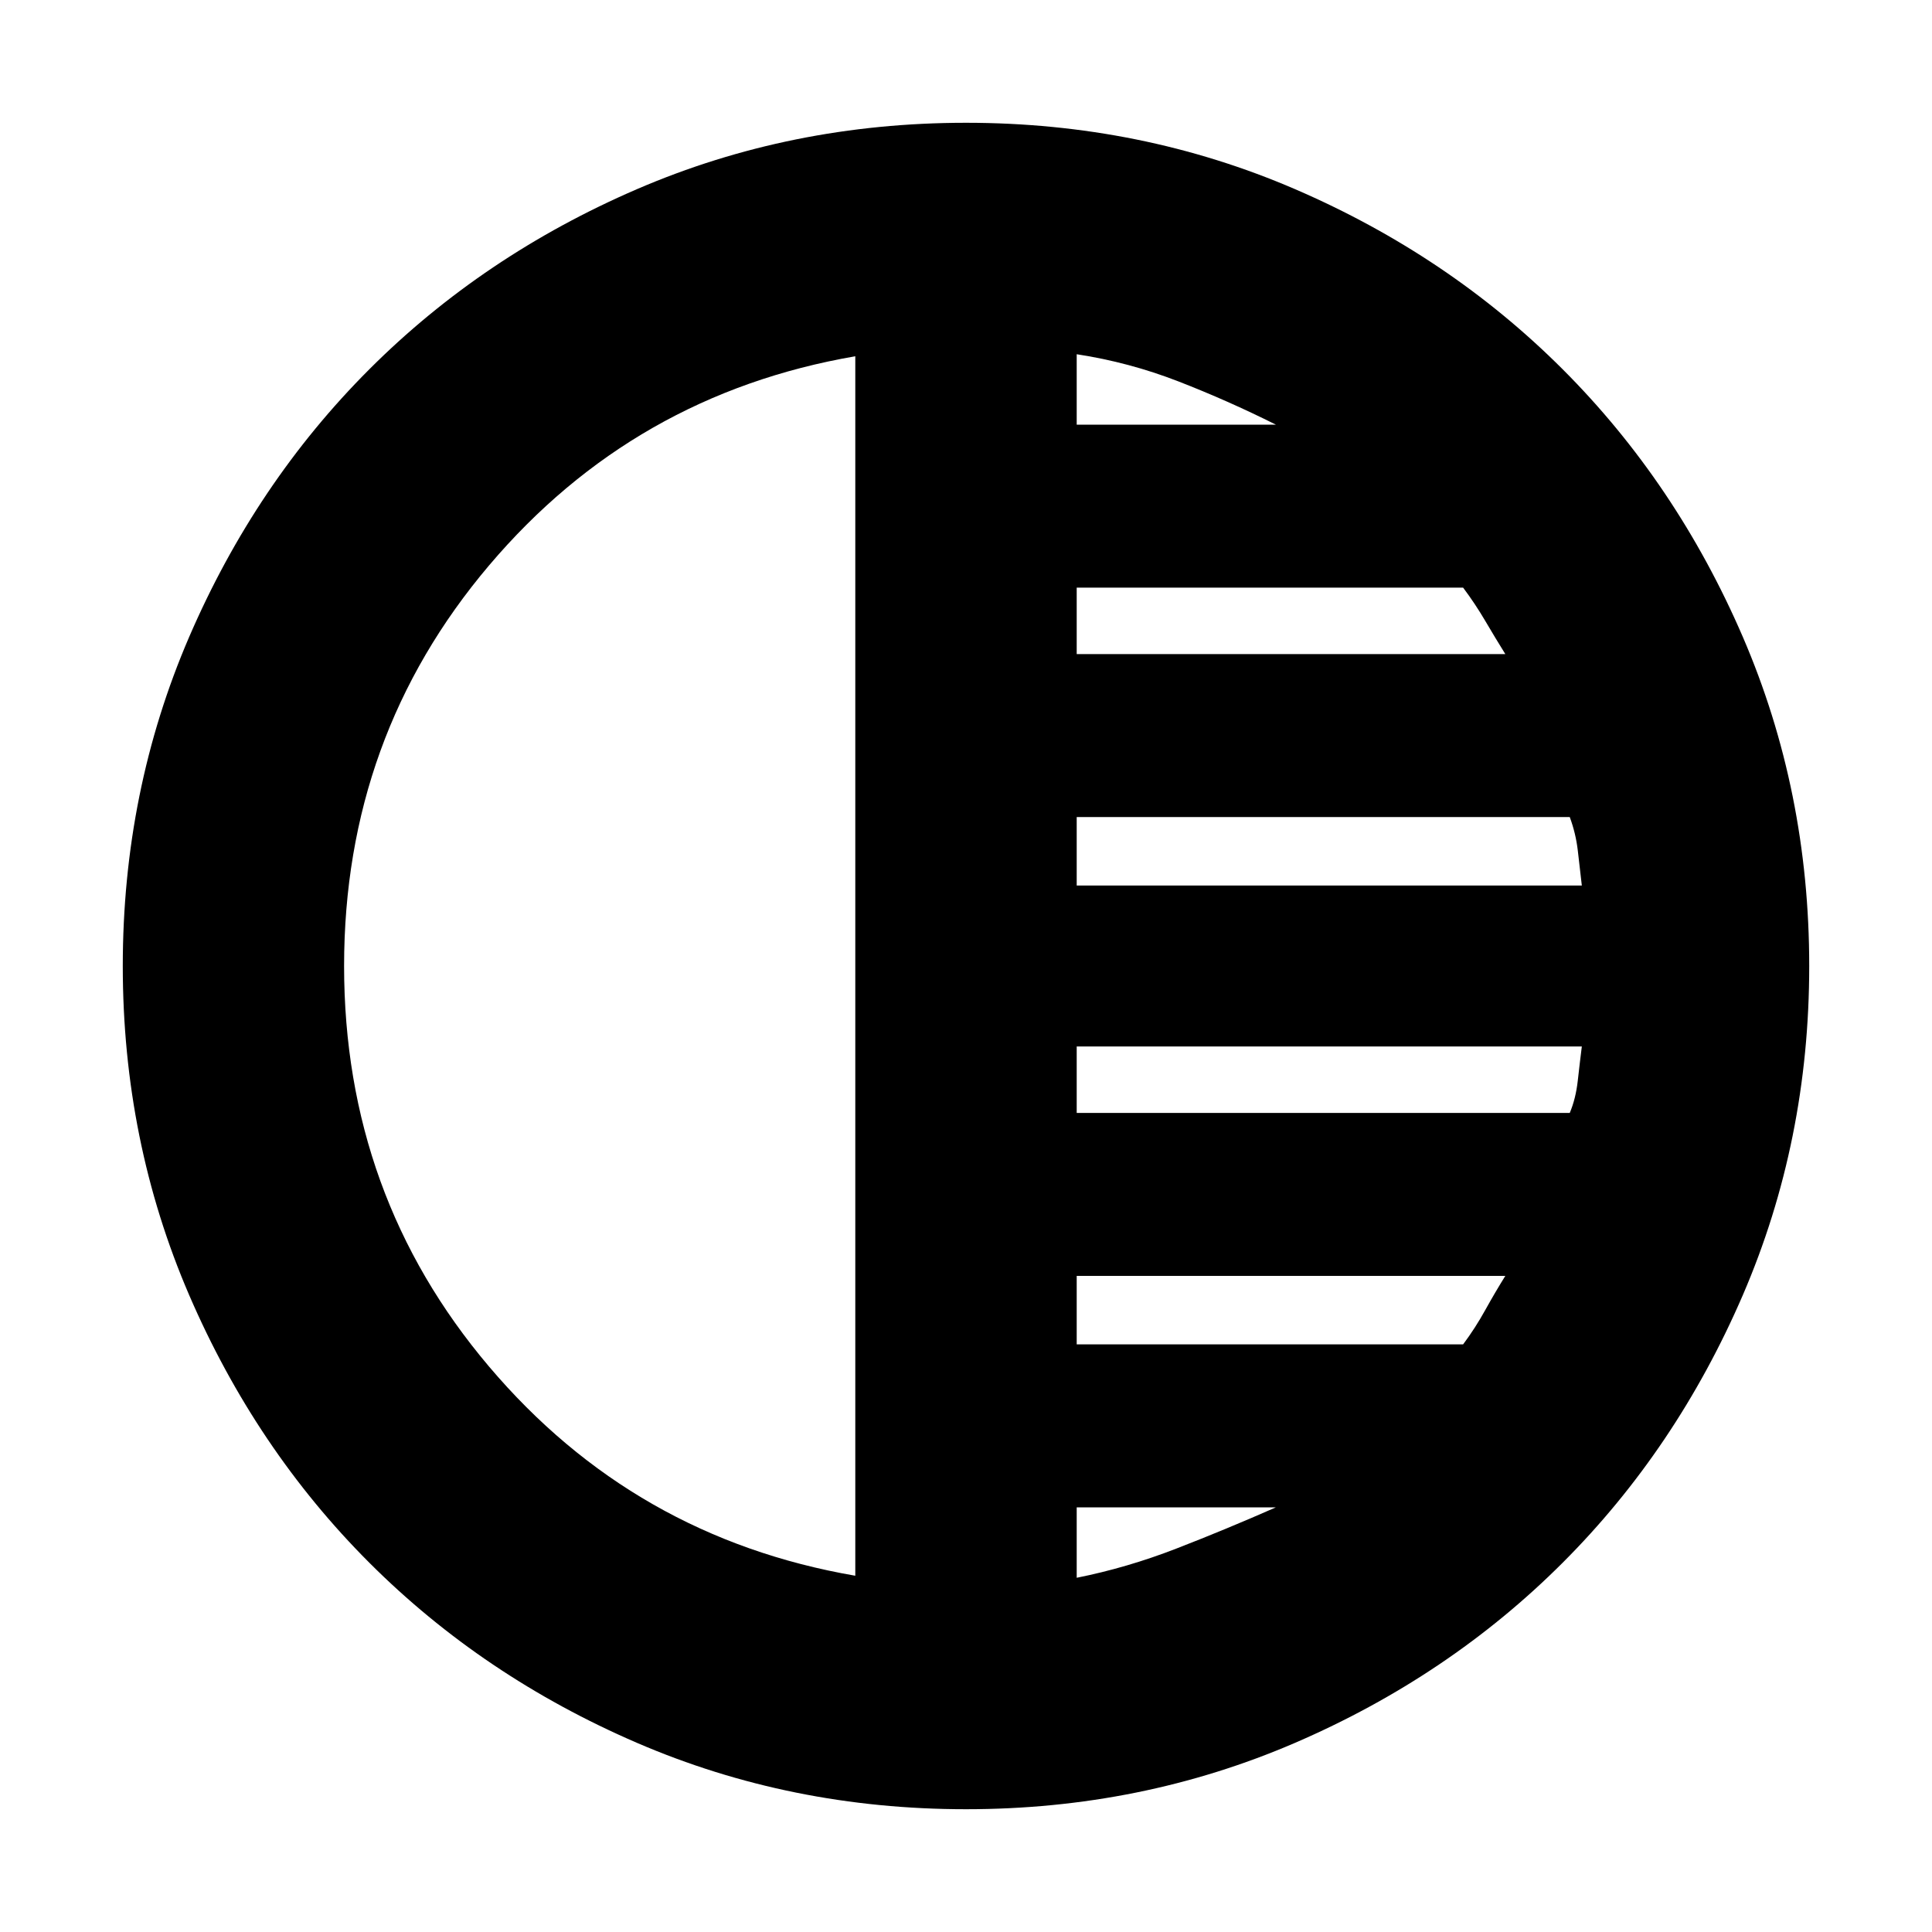 <svg xmlns="http://www.w3.org/2000/svg" height="20" width="20"><path d="M8.854 16.312V3.688Q6.562 4.083 5.062 5.854Q3.562 7.625 3.562 10Q3.562 12.375 5.062 14.146Q6.562 15.917 8.854 16.312ZM11.146 4.396H13.208Q12.708 4.146 12.198 3.948Q11.688 3.75 11.146 3.667ZM11.146 6.771H15.583Q15.479 6.604 15.375 6.427Q15.271 6.25 15.146 6.083H11.146ZM11.146 9.167H16.375Q16.354 8.979 16.333 8.802Q16.312 8.625 16.25 8.458H11.146ZM11.146 16.333Q11.667 16.229 12.177 16.031Q12.688 15.833 13.208 15.604H11.146ZM11.146 13.917H15.146Q15.271 13.75 15.375 13.562Q15.479 13.375 15.583 13.208H11.146ZM11.146 11.521H16.25Q16.312 11.375 16.333 11.188Q16.354 11 16.375 10.833H11.146ZM10 18.729Q8.188 18.729 6.594 18.042Q5 17.354 3.823 16.177Q2.646 15 1.958 13.406Q1.271 11.812 1.271 10Q1.271 8.188 1.958 6.594Q2.646 5 3.823 3.823Q5 2.646 6.594 1.958Q8.188 1.271 10 1.271Q11.812 1.271 13.406 1.958Q15 2.646 16.177 3.823Q17.354 5 18.042 6.594Q18.729 8.188 18.729 10Q18.729 11.812 18.042 13.406Q17.354 15 16.177 16.177Q15 17.354 13.406 18.042Q11.812 18.729 10 18.729Z"/></svg>